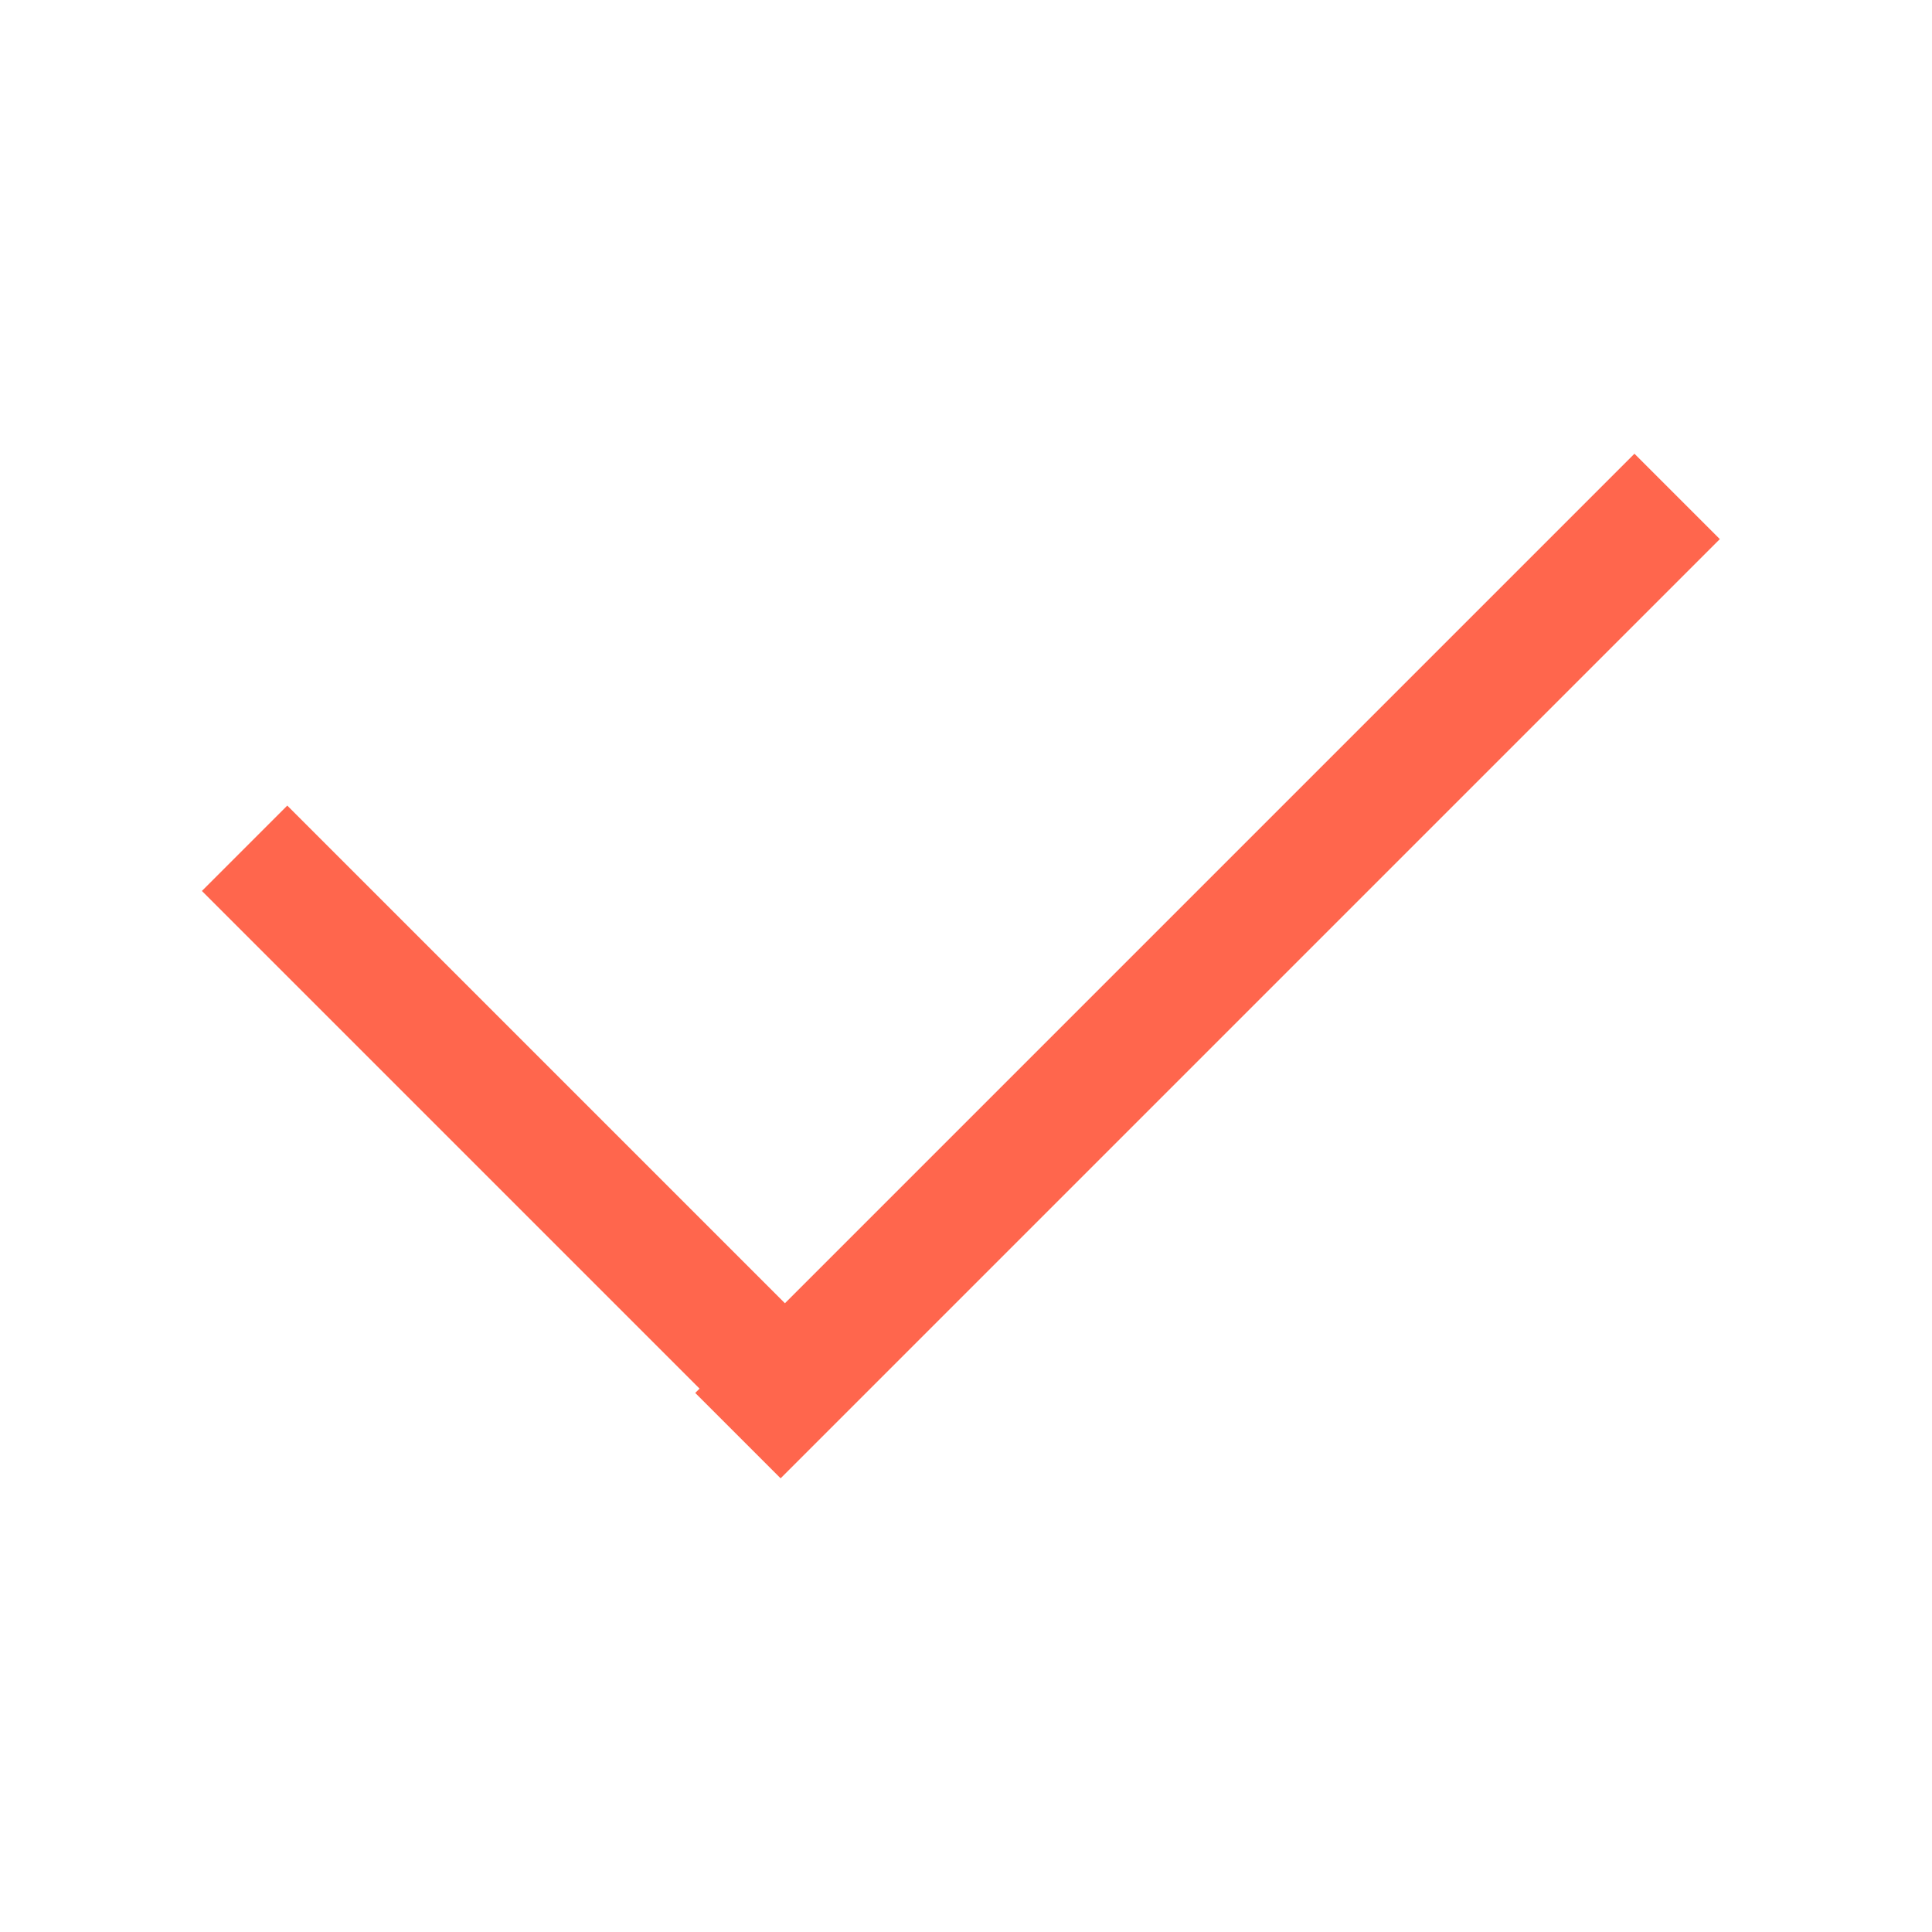<svg xmlns="http://www.w3.org/2000/svg" width="32" height="32" viewBox="0 0 32 32">
    <g fill="none" fill-rule="evenodd">
        <g stroke="#FF664D" stroke-width="2">
            <path d="M0 12.657L22 12.657M1.101 13.563L1.101 0" transform="translate(0 -1) rotate(-45 20.743 3.964)"/>
        </g>
    </g>
</svg>
